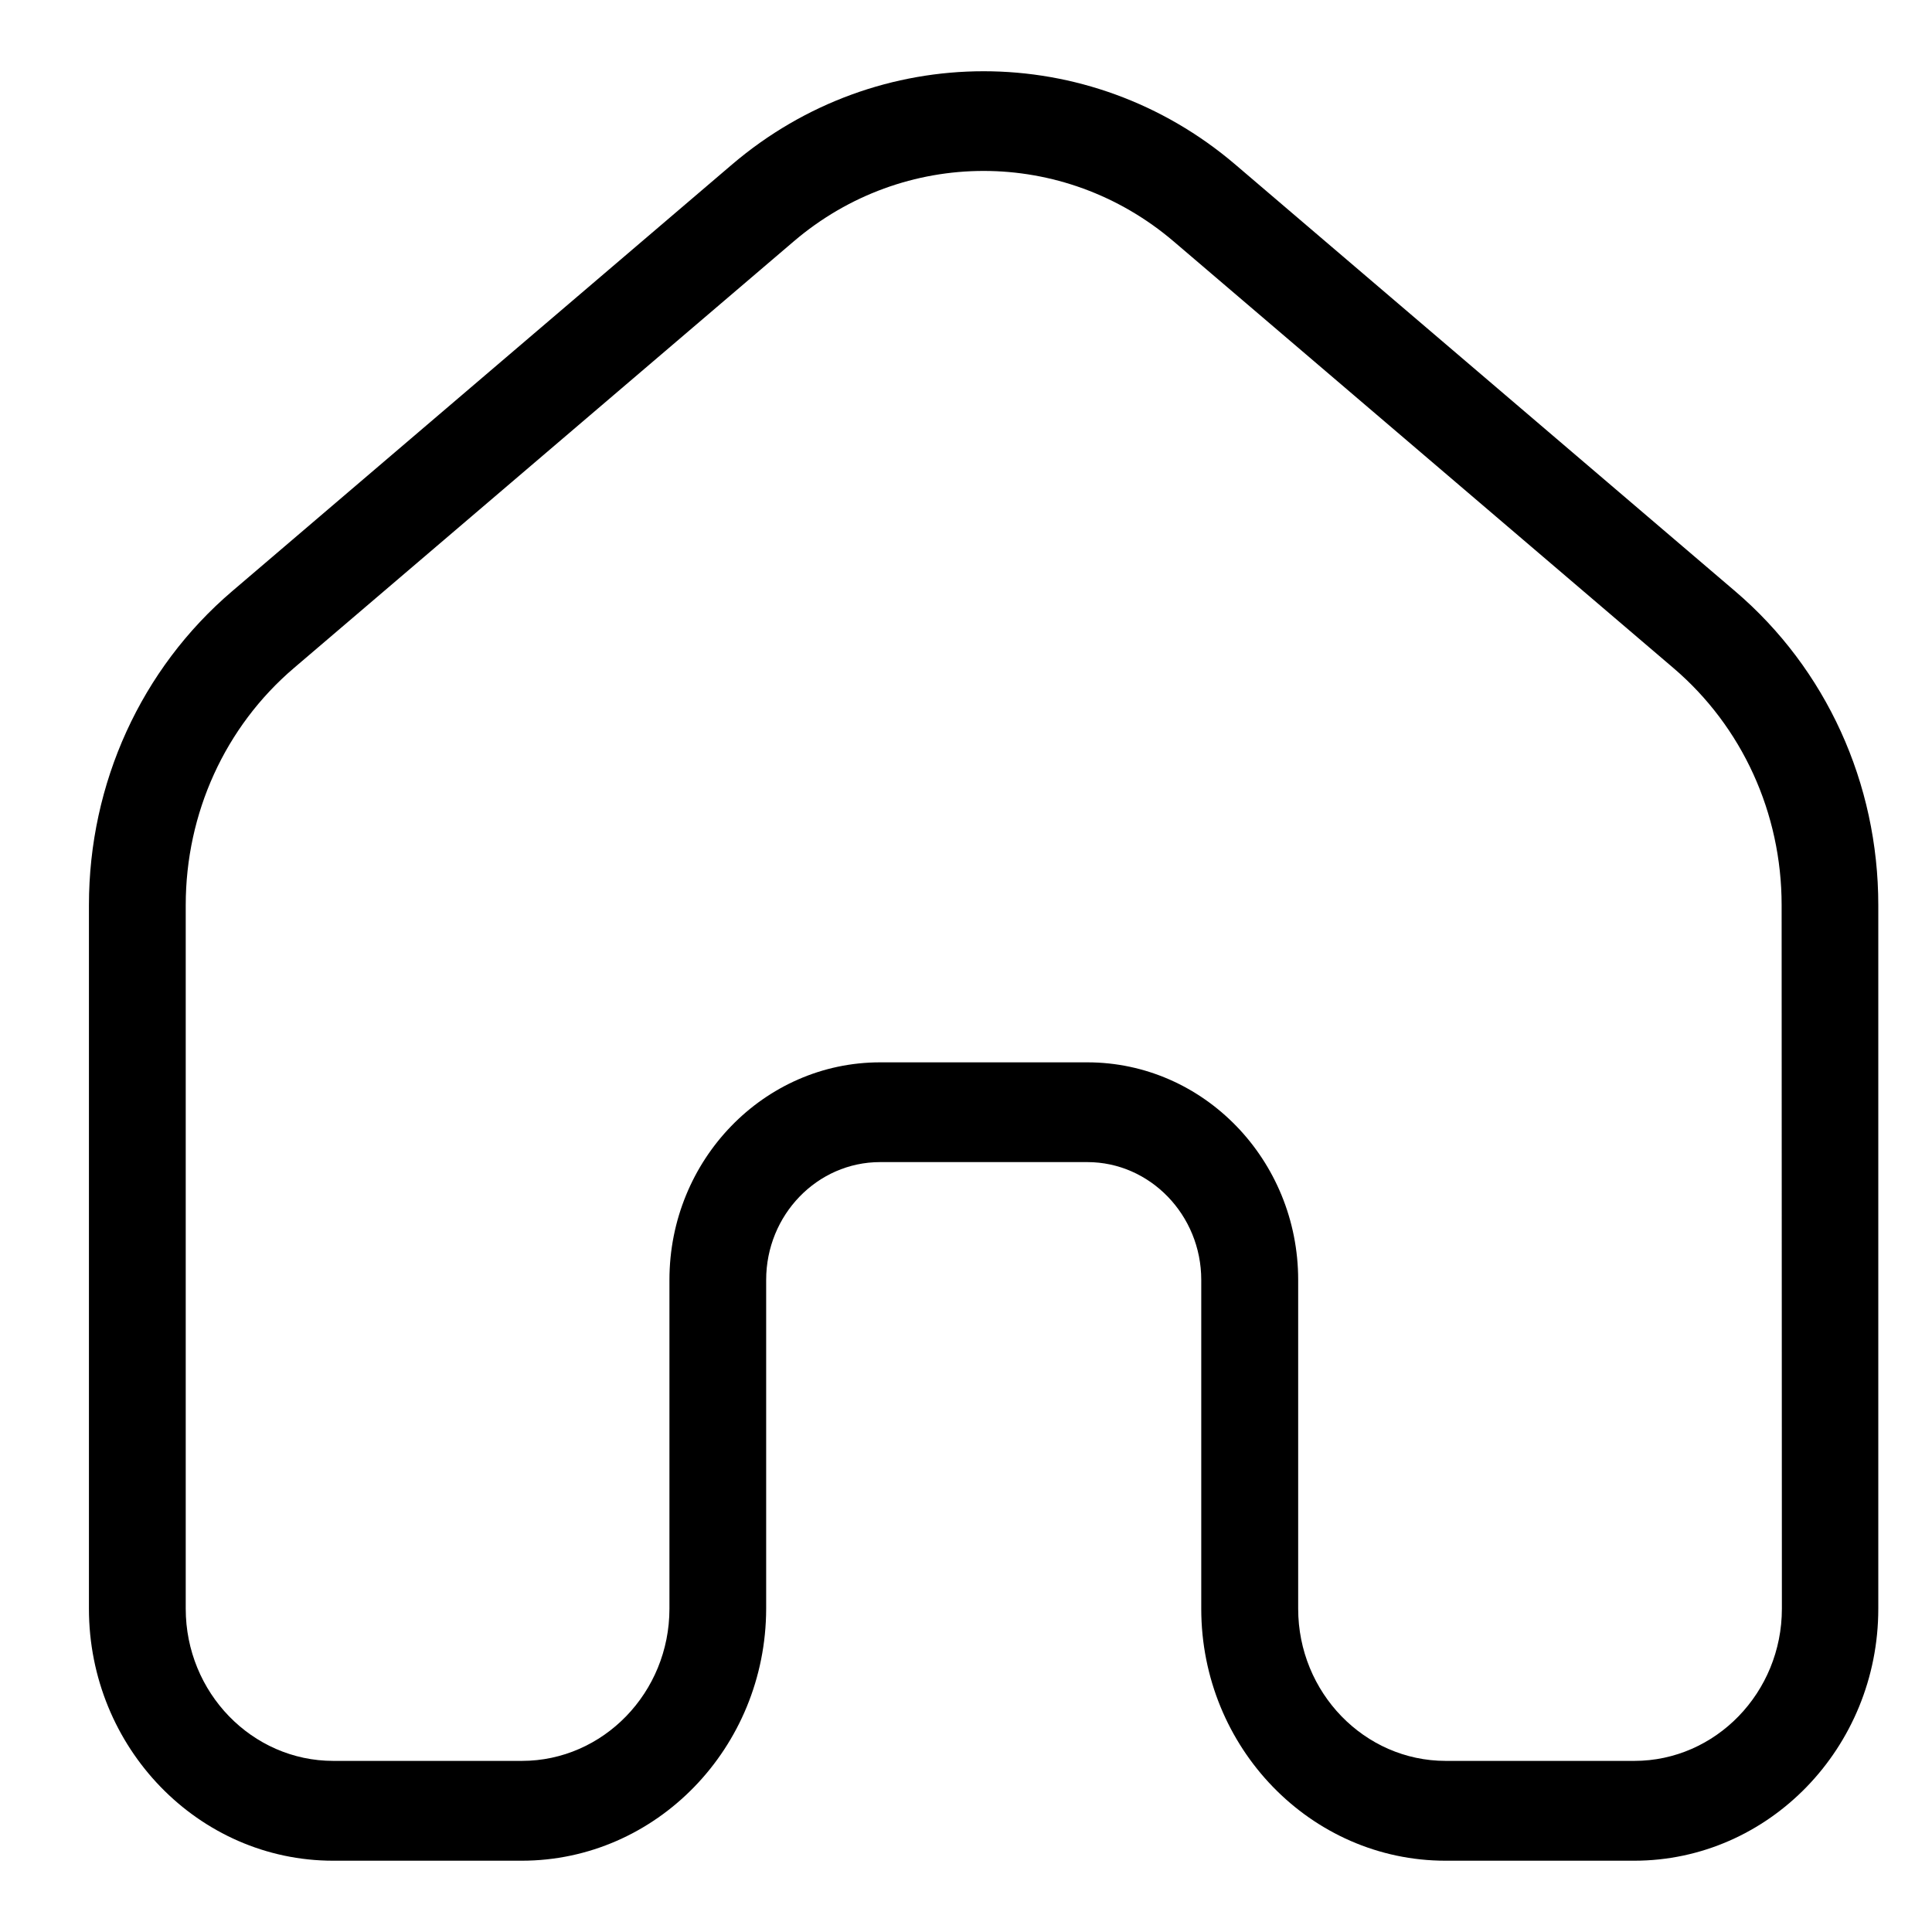 <?xml version="1.0" encoding="utf-8"?>
<!-- Generator: Adobe Illustrator 27.6.1, SVG Export Plug-In . SVG Version: 6.00 Build 0)  -->
<svg version="1.1" id="Capa_1" xmlns="http://www.w3.org/2000/svg" xmlns:xlink="http://www.w3.org/1999/xlink" x="0px" y="0px"
	 viewBox="0 0 300 300" style="enable-background:new 0 0 300 300;" xml:space="preserve">
<path d="M276.65,140.55c0-14.3-6.12-27.7-16.78-36.8L182.26,37.5c-17.12-14.61-41.94-14.61-59.03,0l-77.61,66.25
	c-10.66,9.1-16.78,22.51-16.78,36.8V249.8c0,13.02,10.29,23.63,22.91,23.63h29.29c12.62,0,22.91-10.61,22.91-23.63v-51.06
	c0-18.64,14.68-33.78,32.71-33.78h32.18c18.06,0,32.74,15.15,32.74,33.78v51.06c0,13.02,10.29,23.63,22.91,23.63h29.29
	c12.62,0,22.91-10.61,22.91-23.63L276.65,140.55z M253.75,288.93h-29.29c-20.91,0-37.93-17.55-37.93-39.13v-51.06
	c0-10.07-7.96-18.29-17.69-18.29h-32.18c-9.76,0-17.69,8.21-17.69,18.29v51.06c-0.04,21.58-17.05,39.13-37.96,39.13H51.73
	c-20.91,0-37.92-17.55-37.92-39.13V140.55c0-18.91,8.11-36.69,22.23-48.74l77.61-66.25c22.64-19.33,55.54-19.33,78.18,0l77.61,66.25
	c14.12,12.05,22.22,29.79,22.22,48.74V249.8C291.66,271.38,274.65,288.93,253.75,288.93L253.75,288.93z"/>
<path d="M1112.57,71.74c0-25.42,21.36-46.11,47.61-46.11h152.63c26.21,0,47.57,20.69,47.57,46.11v118.74
	c0,25.39-21.36,46.08-47.61,46.08h-53.47c-9.2,0-18.21,2.44-26.06,7.09l-49.26,29.17c-3.23,1.89-7.1,2-10.4,0.25
	c-3.31-1.75-5.33-4.95-5.41-8.62l-0.19-8.11c-0.23-10.04-7.58-18.77-17.5-20.77c-21.96-4.36-37.92-23.35-37.92-45.13L1112.57,71.74z
	 M1147.45,249.87c3.12,0.62,5.45,3.49,5.52,6.84l0.19,8.11c0.23,8.91,5.14,16.77,13.22,21.06c3.83,2.04,8.04,3.05,12.2,3.05
	c4.58,0,9.12-1.24,13.26-3.64l49.26-29.17c5.48-3.24,11.79-4.98,18.21-4.98h53.47c34.55-0.04,62.63-27.24,62.63-60.7V71.73
	c0-33.46-28.09-60.66-62.63-60.66h-152.6c-34.54,0-62.63,27.2-62.63,60.66v118.74C1097.55,219.1,1118.54,244.05,1147.45,249.87
	L1147.45,249.87z"/>
<path d="M1181.06,105.63h110.88c4.13,0,7.51-3.27,7.51-7.27c0-4-3.38-7.27-7.51-7.27h-110.88c-4.13,0-7.51,3.27-7.51,7.27
	C1173.55,102.36,1176.89,105.63,1181.06,105.63z"/>
<path d="M1181.06,171.09h110.88c4.13,0,7.51-3.27,7.51-7.27s-3.38-7.27-7.51-7.27h-110.88c-4.13,0-7.51,3.27-7.51,7.27
	S1176.89,171.09,1181.06,171.09z"/>
<g>
	<path d="M3383.91,45.07v13.1c0,3.83-3.38,6.97-7.51,6.97s-7.51-3.13-7.51-6.97l0-13.1h-8.71c-26.25,0-47.61,19.82-47.61,44.17
		v141.61c0,24.32,21.36,44.14,47.61,44.14h152.6c26.25,0,47.61-19.82,47.61-44.17V89.24c0-24.35-21.36-44.17-47.61-44.17h-8.71v13.1
		c0,3.83-3.38,6.97-7.51,6.97c-4.13,0-7.51-3.13-7.51-6.97l0-13.1L3383.91,45.07z M3496.56,11.07c4.13,0,7.51,3.13,7.51,6.97v13.1
		h8.71c34.54,0,62.63,26.06,62.63,58.11v141.61c0,32.02-28.09,58.07-62.63,58.07h-152.63c-34.51,0-62.59-26.06-62.59-58.11V89.24
		c0-32.05,28.09-58.11,62.63-58.11h8.71v-13.1c0-3.83,3.38-6.97,7.51-6.97s7.51,3.13,7.51,6.97l0,13.1h105.14v-13.1
		C3489.04,14.17,3492.43,11.07,3496.56,11.07L3496.56,11.07z"/>
	<path d="M3462.47,117.25v15.92c0,7.14,6.27,12.92,13.93,12.92h17.16c7.7,0.03,13.97-5.79,13.97-12.89v-15.92
		c0-7.14-6.27-12.92-13.93-12.92h-17.16C3468.74,104.33,3462.47,110.15,3462.47,117.25z M3522.54,117.25v15.92
		c0,14.81-12.99,26.86-28.95,26.86h-17.16c-15.96,0-28.95-12.05-28.95-26.86v-15.92c0-14.81,12.99-26.86,28.95-26.86h17.16
		C3509.55,90.39,3522.54,102.45,3522.54,117.25z"/>
	<path d="M3413.95,117.22c0-7.14-6.27-12.92-13.93-12.92h-17.16c-7.7,0-13.93,5.82-13.93,12.92v15.92c0,7.14,6.27,12.92,13.93,12.92
		h17.16c7.66,0.03,13.93-5.79,13.93-12.89V117.22z M3400.02,160.03h-17.16c-15.96,0-28.95-12.05-28.95-26.86v-15.92
		c0-14.81,12.99-26.86,28.95-26.86h17.16c15.96-0.03,28.95,12.02,28.95,26.82v15.92C3428.97,147.98,3415.98,160.03,3400.02,160.03
		L3400.02,160.03z"/>
	<path d="M3462.48,216.82c0,7.14,6.27,12.92,13.93,12.92h17.16c7.7,0,13.97-5.82,13.97-12.92V200.9c0-7.14-6.27-12.92-13.93-12.92
		h-17.16c-7.7,0-13.93,5.82-13.93,12.92l0,15.92H3462.48z M3476.41,174h17.16c15.99,0,28.99,12.06,28.99,26.86v15.92
		c0,14.81-12.99,26.86-28.95,26.86h-17.16c-15.96,0-28.95-12.05-28.95-26.86v-15.92C3447.46,186.06,3460.45,174,3476.41,174
		L3476.41,174z"/>
	<path d="M3413.95,200.83c0-7.14-6.27-12.92-13.93-12.92h-17.16c-7.7,0-13.93,5.82-13.93,12.92v15.92c0,7.14,6.27,12.92,13.93,12.92
		h17.16c7.66,0.03,13.93-5.78,13.93-12.89V200.83z M3400.02,243.64h-17.16c-15.96,0-28.95-12.05-28.95-26.86v-15.92
		c0-14.81,12.99-26.86,28.95-26.86h17.16c15.96-0.03,28.95,12.02,28.95,26.82v15.92C3428.97,231.59,3415.98,243.64,3400.02,243.64
		L3400.02,243.64z"/>
</g>
<path d="M2555.18,236.22c0,13.13-10.48,23.81-23.37,23.81h-311.58c-12.88,0-23.37-10.68-23.37-23.81V61.6
	c0-13.13,10.48-23.81,23.37-23.81h311.58c12.88,0,23.37,10.68,23.37,23.81V236.22z M2531.82,21.91h-311.58
	c-21.48,0-38.95,17.8-38.95,39.69v174.63c0,21.89,17.47,39.69,38.95,39.69h311.58c21.48,0,38.95-17.8,38.95-39.69V61.6
	C2570.76,39.71,2553.29,21.91,2531.82,21.91z"/>
<path d="M2335.76,156.95c-5.48,4.06-7.76,11.18-5.67,17.75l10.18,31.92l-26.65-19.72c-2.74-2.03-5.95-3.05-9.16-3.05
	c-3.21,0-6.42,1.02-9.16,3.04l-26.64,19.72l10.18-31.92c2.1-6.56-0.18-13.7-5.66-17.75l-26.65-19.72h32.94
	c6.75,0,12.71-4.4,14.81-10.97l10.13-32.02c0,0,0.01,0.02,0.04,0.1l10.18,31.92c2.1,6.56,8.05,10.97,14.81,10.97h32.94
	L2335.76,156.95z M2362.4,121.36h-32.94l-10.18-31.92c-2.12-6.67-7.94-10.97-14.81-10.97c-6.88,0-12.69,4.3-14.81,10.97
	l-10.18,31.92h-32.94c-6.88,0-12.69,4.3-14.81,10.97c-2.12,6.66,0.1,13.63,5.66,17.75l26.65,19.72l-10.18,31.92
	c-2.12,6.66,0.09,13.63,5.65,17.75c2.78,2.06,5.97,3.1,9.17,3.1c3.19,0,6.37-1.03,9.16-3.09l26.64-19.72l26.65,19.72
	c5.57,4.12,12.76,4.12,18.31,0c5.57-4.12,7.79-11.08,5.67-17.75l-10.18-31.92l26.65-19.72c5.56-4.12,7.78-11.09,5.66-17.75
	C2375.09,125.66,2369.28,121.36,2362.4,121.36L2362.4,121.36z"/>
<path d="M2411.47,205.83c-0.39-0.32-0.86-0.56-1.32-0.72c-0.48-0.24-0.94-0.4-1.48-0.47c-2.49-0.56-5.22,0.32-7,2.14
	c-1.42,1.51-2.26,3.57-2.26,5.63c0,1.03,0.23,2.06,0.62,3.02c0.39,0.95,0.94,1.82,1.63,2.62c1.47,1.43,3.51,2.3,5.53,2.3
	c0.47,0,1.01-0.08,1.47-0.16c0.55-0.08,1.01-0.24,1.48-0.47c0.47-0.16,0.94-0.4,1.32-0.72c0.47-0.24,0.86-0.63,1.17-0.95
	c0.78-0.79,1.32-1.59,1.71-2.62c0.4-0.95,0.63-1.98,0.63-3.02c0-2.06-0.86-4.13-2.34-5.63
	C2412.32,206.46,2411.93,206.15,2411.47,205.83L2411.47,205.83z"/>
<ellipse cx="2436.4" cy="212.41" rx="7.79" ry="7.94"/>
<ellipse cx="2494.82" cy="212.41" rx="7.79" ry="7.94"/>
<ellipse cx="2465.61" cy="212.41" rx="7.79" ry="7.94"/>
<path d="M2518.5,206.77c-1.41,1.51-2.26,3.57-2.26,5.63c0,2.06,0.85,4.13,2.26,5.63c0.78,0.72,1.56,1.27,2.57,1.67
	c0.94,0.4,1.95,0.64,2.96,0.64c2.02,0,4.05-0.87,5.53-2.3c1.4-1.51,2.26-3.57,2.26-5.63s-0.86-4.13-2.26-5.63
	C2526.68,203.83,2521.46,203.83,2518.5,206.77L2518.5,206.77z"/>
</svg>
